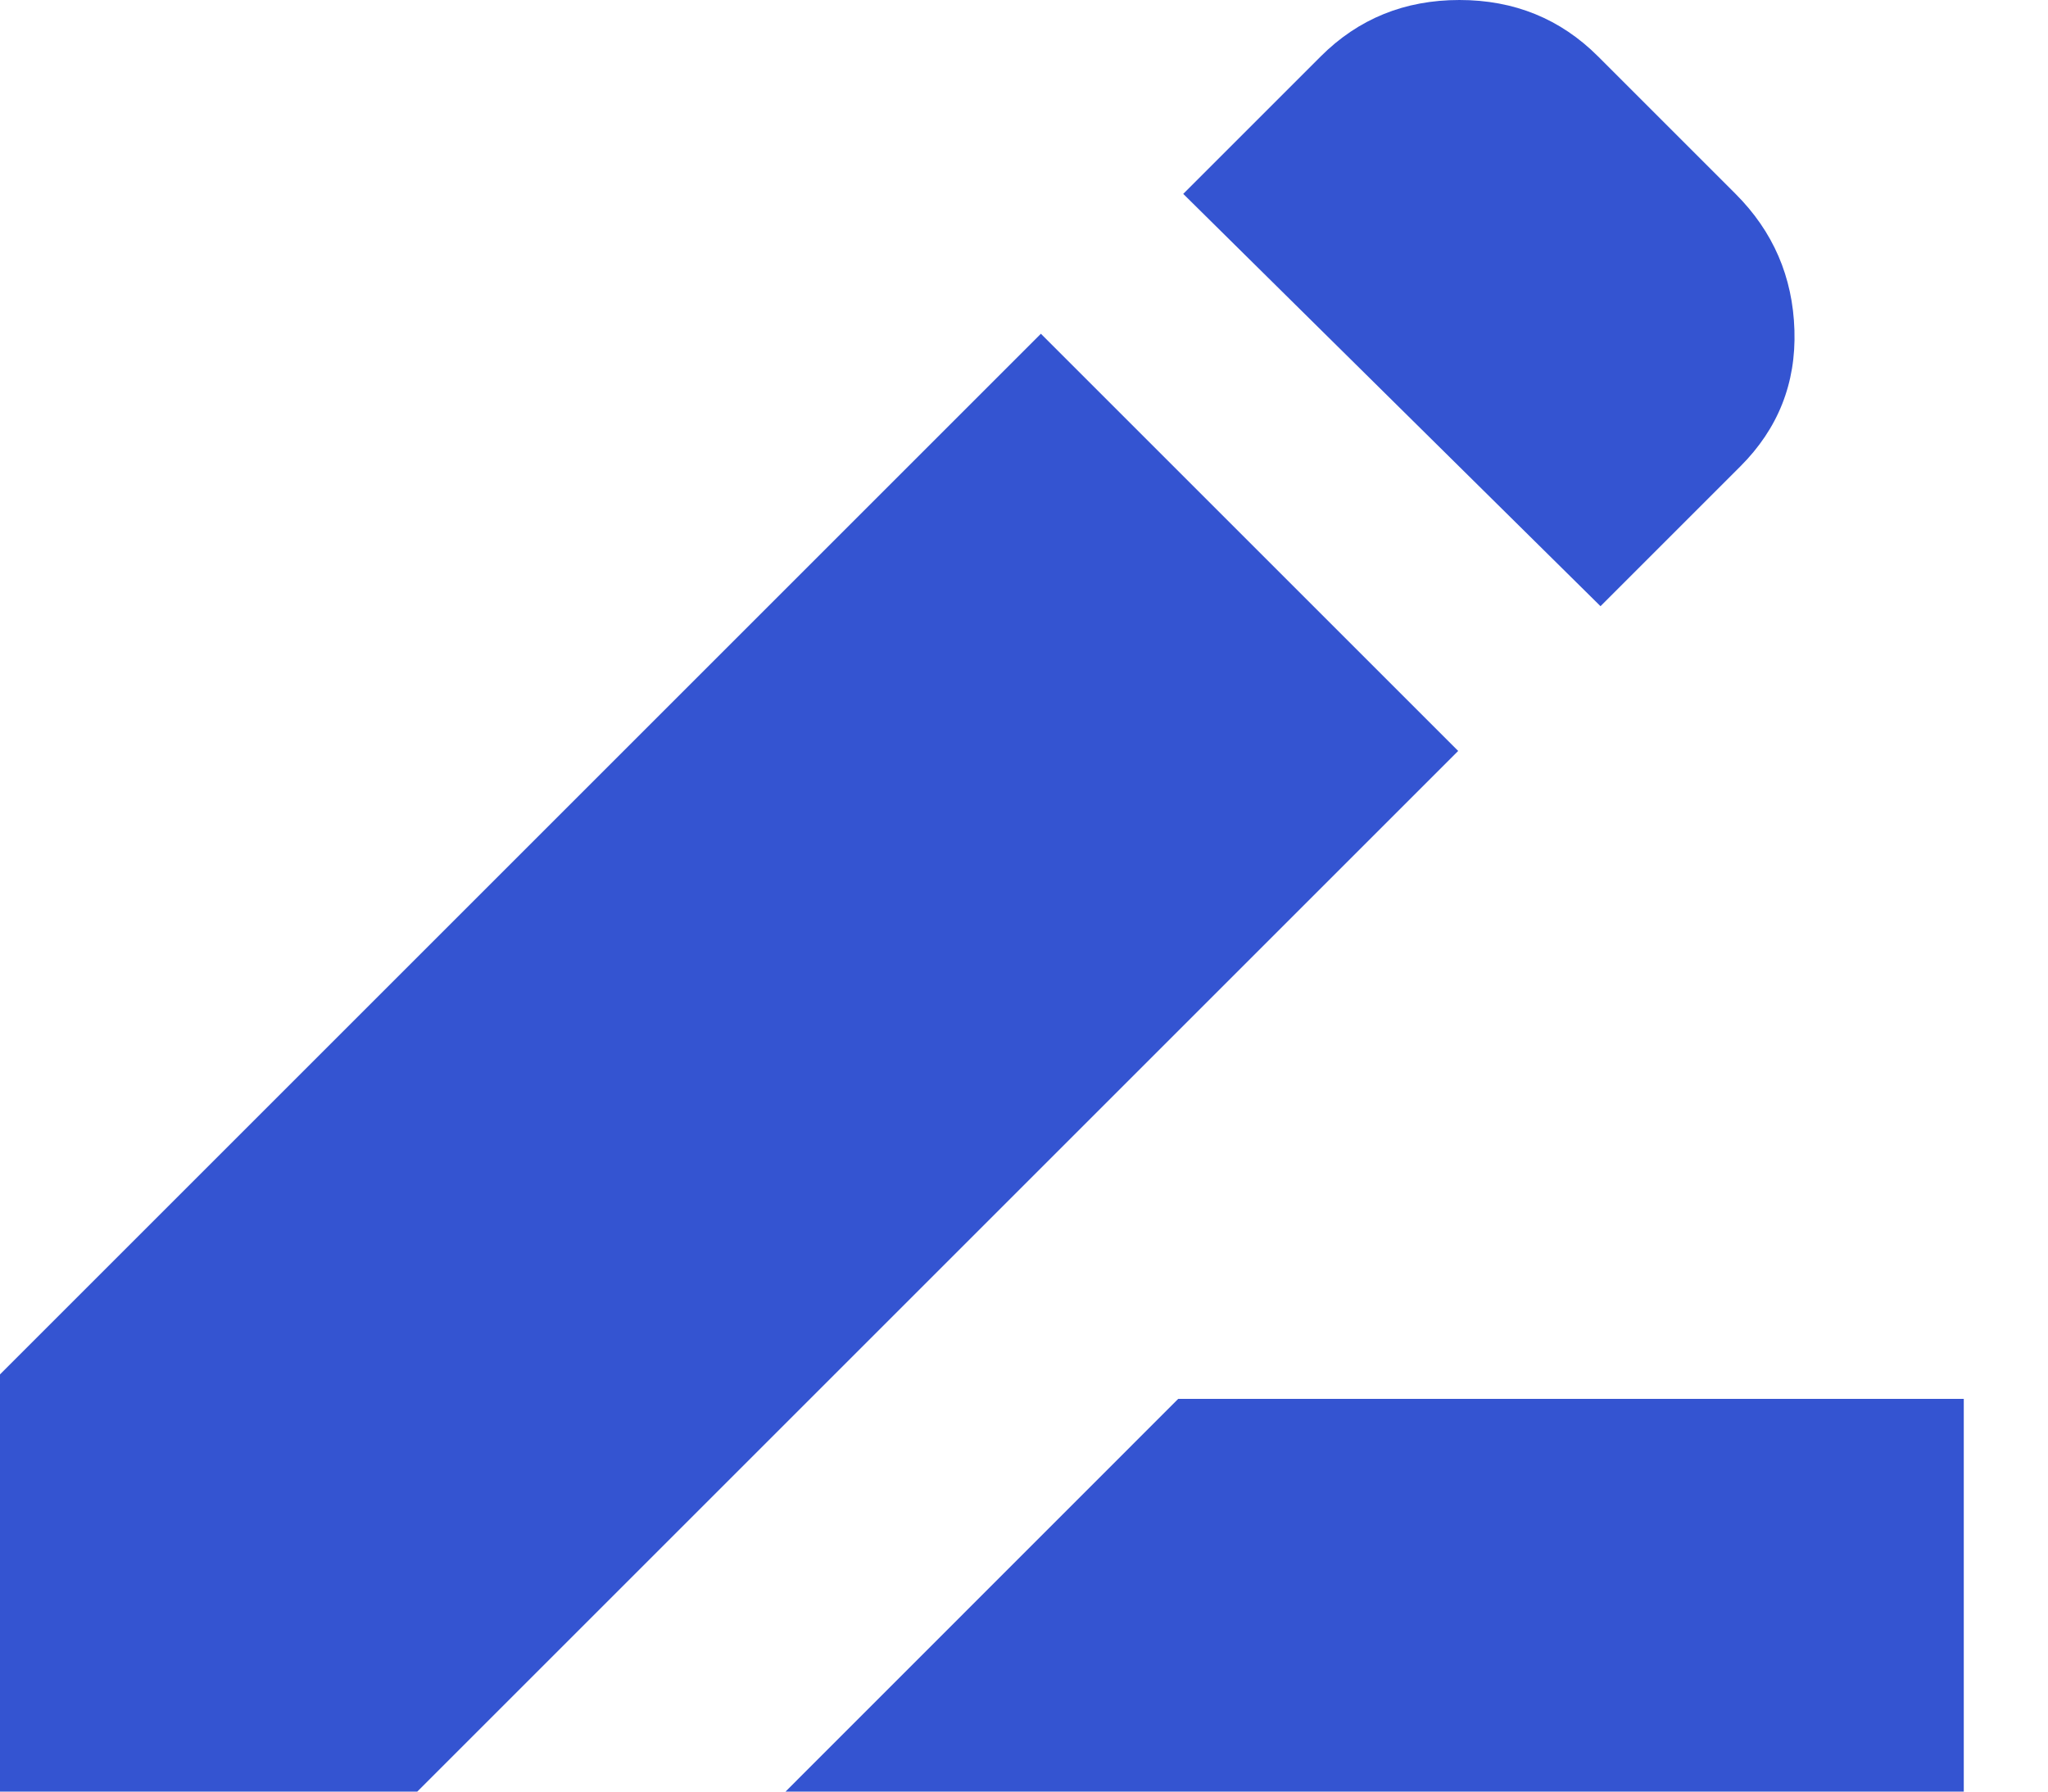 <svg width="16" height="14" viewBox="0 0 16 14" fill="none" xmlns="http://www.w3.org/2000/svg">
<path d="M6.137 14L9.205 10.931H15.342V14H6.137ZM12.504 4.737L9.244 1.515L10.318 0.441C10.612 0.147 10.973 0 11.402 0C11.83 0 12.191 0.147 12.485 0.441L13.559 1.515C13.853 1.809 14.006 2.164 14.019 2.58C14.032 2.995 13.891 3.35 13.597 3.644L12.504 4.737ZM11.392 5.868L3.26 14H0V10.74L8.132 2.608L11.392 5.868Z" fill="#3454D1"/>
</svg>

